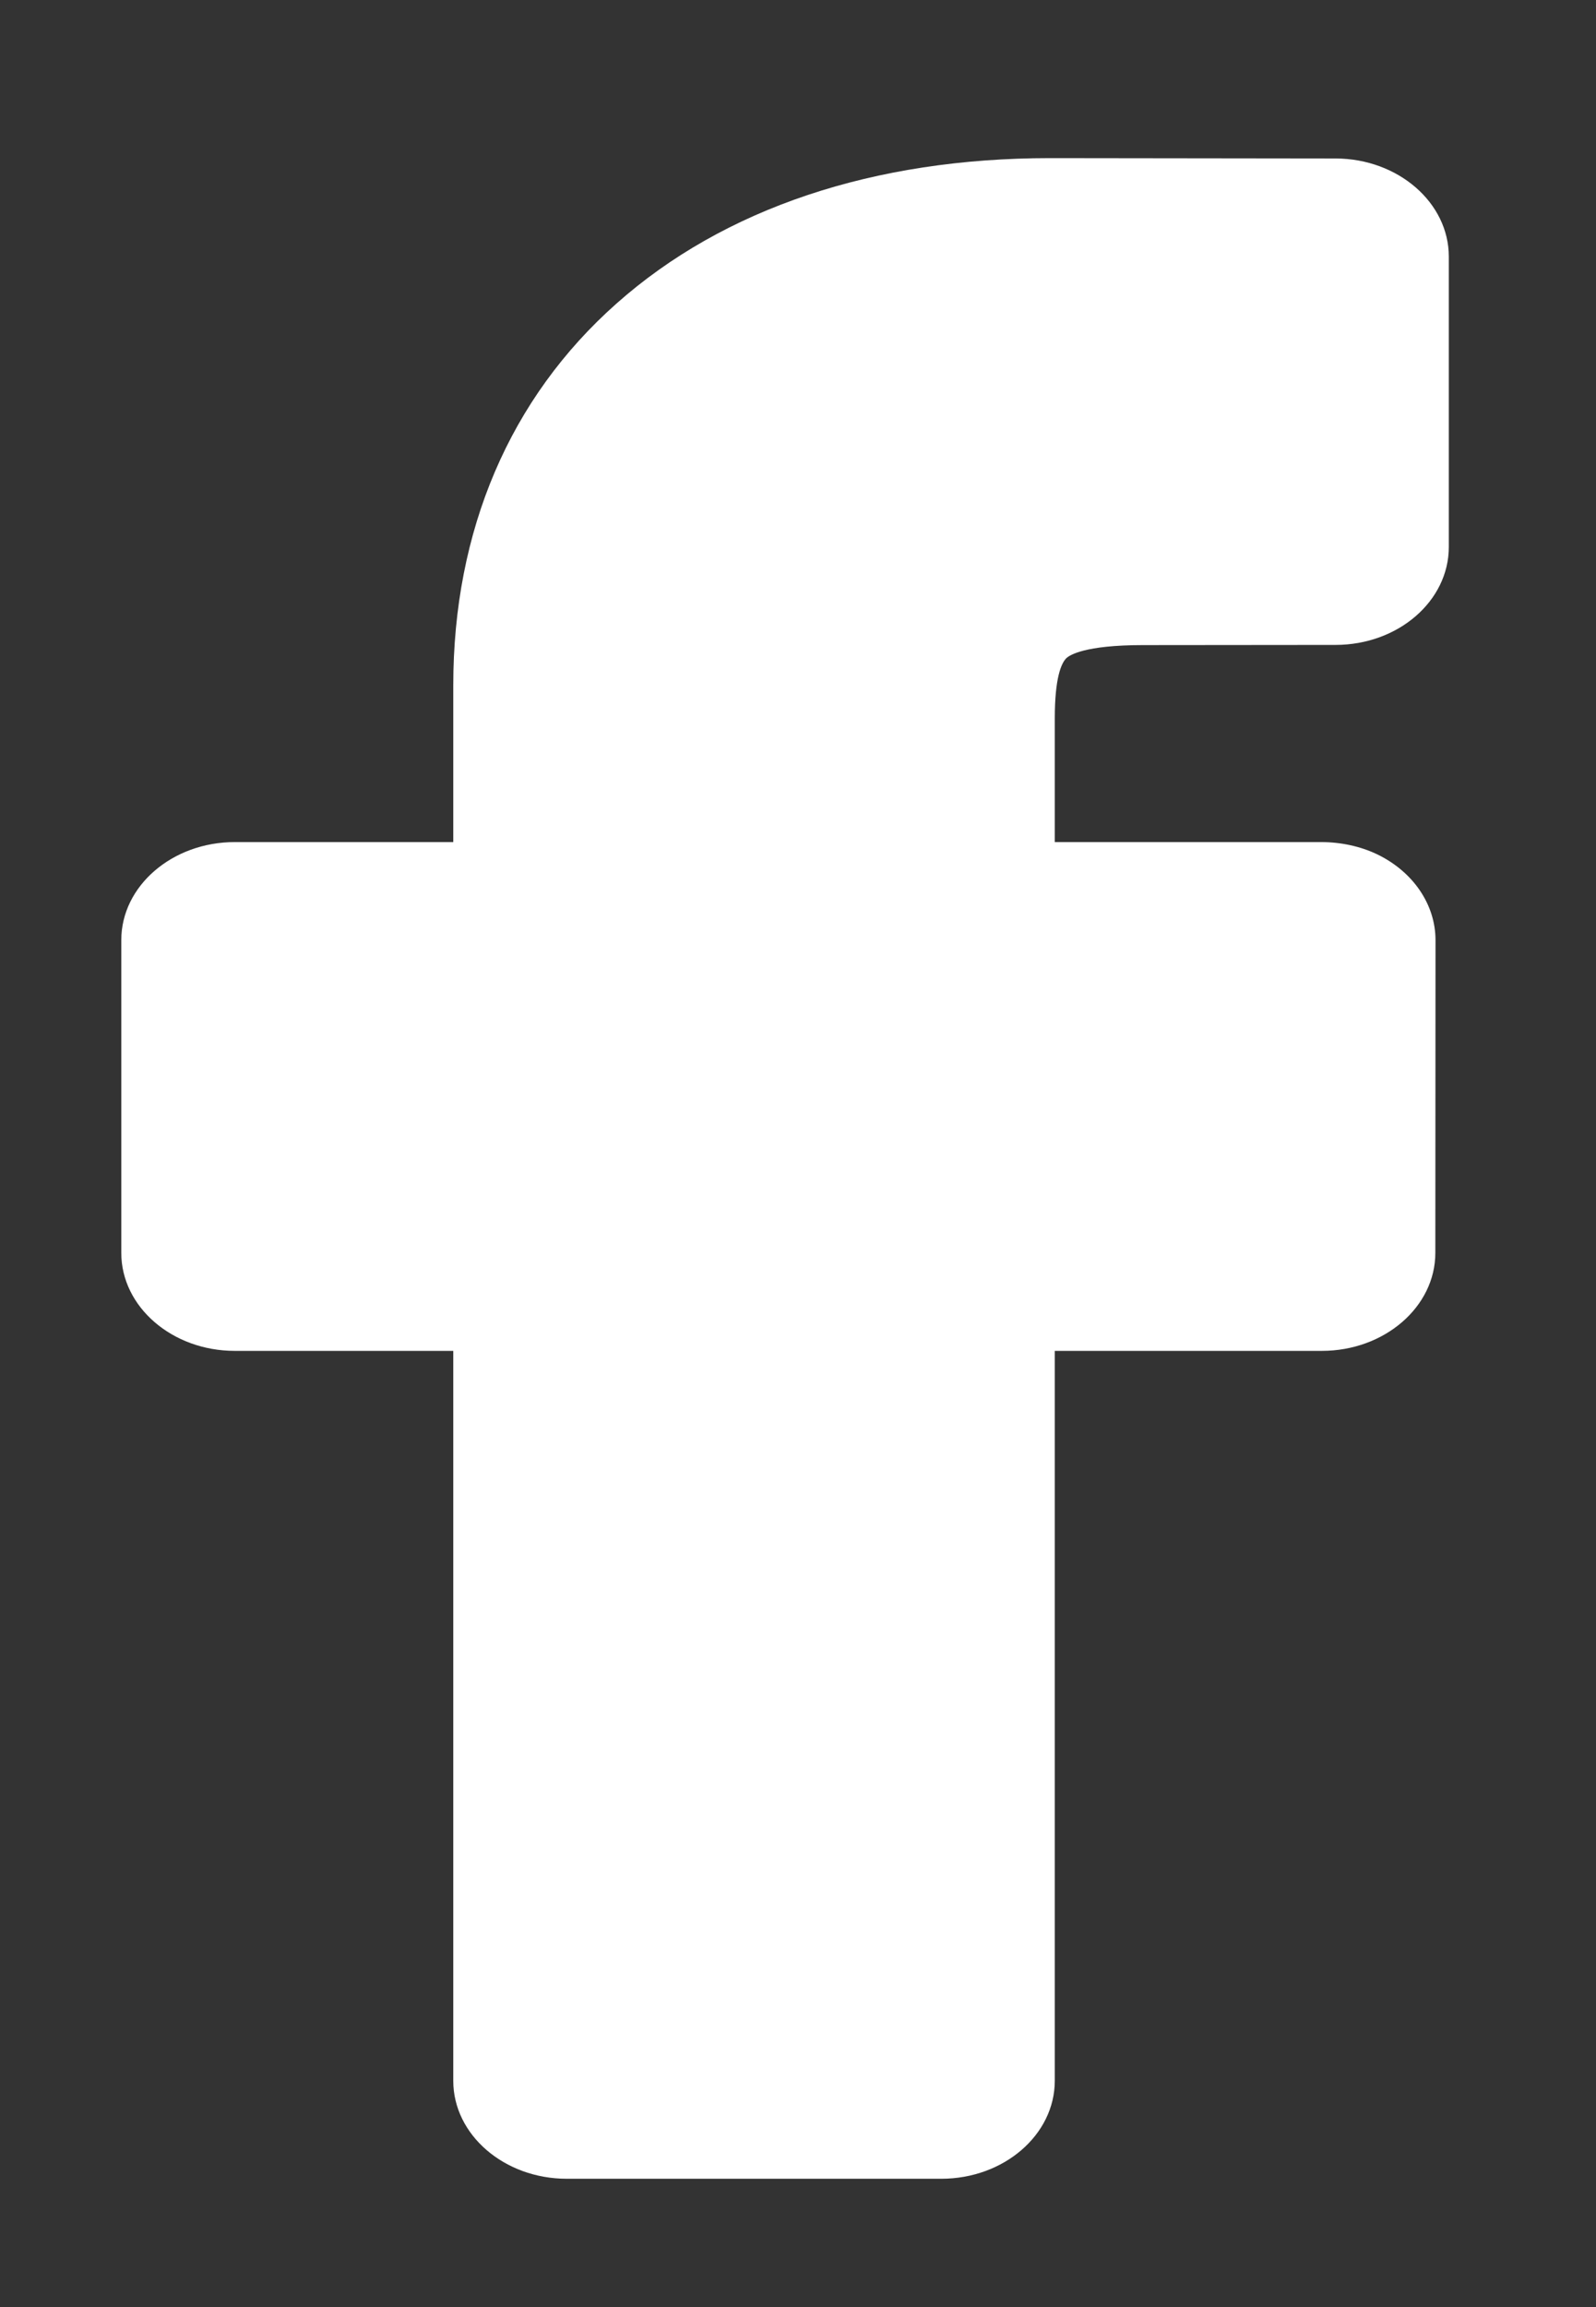 <svg width="9" height="13" viewBox="0 0 9 13" fill="none" xmlns="http://www.w3.org/2000/svg">
<rect x="0" y="0" width="9" height="13" fill="#333333" stroke="none"/>
<path d="M6.013 3.709C6.031 3.692 6.115 3.635 6.446 3.635L7.531 3.634C7.884 3.634 8.17 3.387 8.17 3.082V1.446C8.17 1.142 7.884 0.894 7.532 0.893L5.921 0.891C4.927 0.891 4.081 1.174 3.477 1.71C2.875 2.243 2.556 2.988 2.556 3.863V4.745H1.324C0.971 4.745 0.684 4.993 0.684 5.297V7.06C0.684 7.364 0.971 7.612 1.324 7.612H2.556V11.725C2.556 12.029 2.843 12.277 3.196 12.277H5.308C5.661 12.277 5.948 12.029 5.948 11.725V7.612H7.454C7.807 7.612 8.094 7.364 8.094 7.06L8.095 5.298C8.095 5.097 7.969 4.912 7.766 4.814C7.672 4.769 7.562 4.745 7.449 4.745H5.948V4.048C5.948 3.821 5.984 3.738 6.013 3.709V3.709Z" fill="white"/>
</svg>
